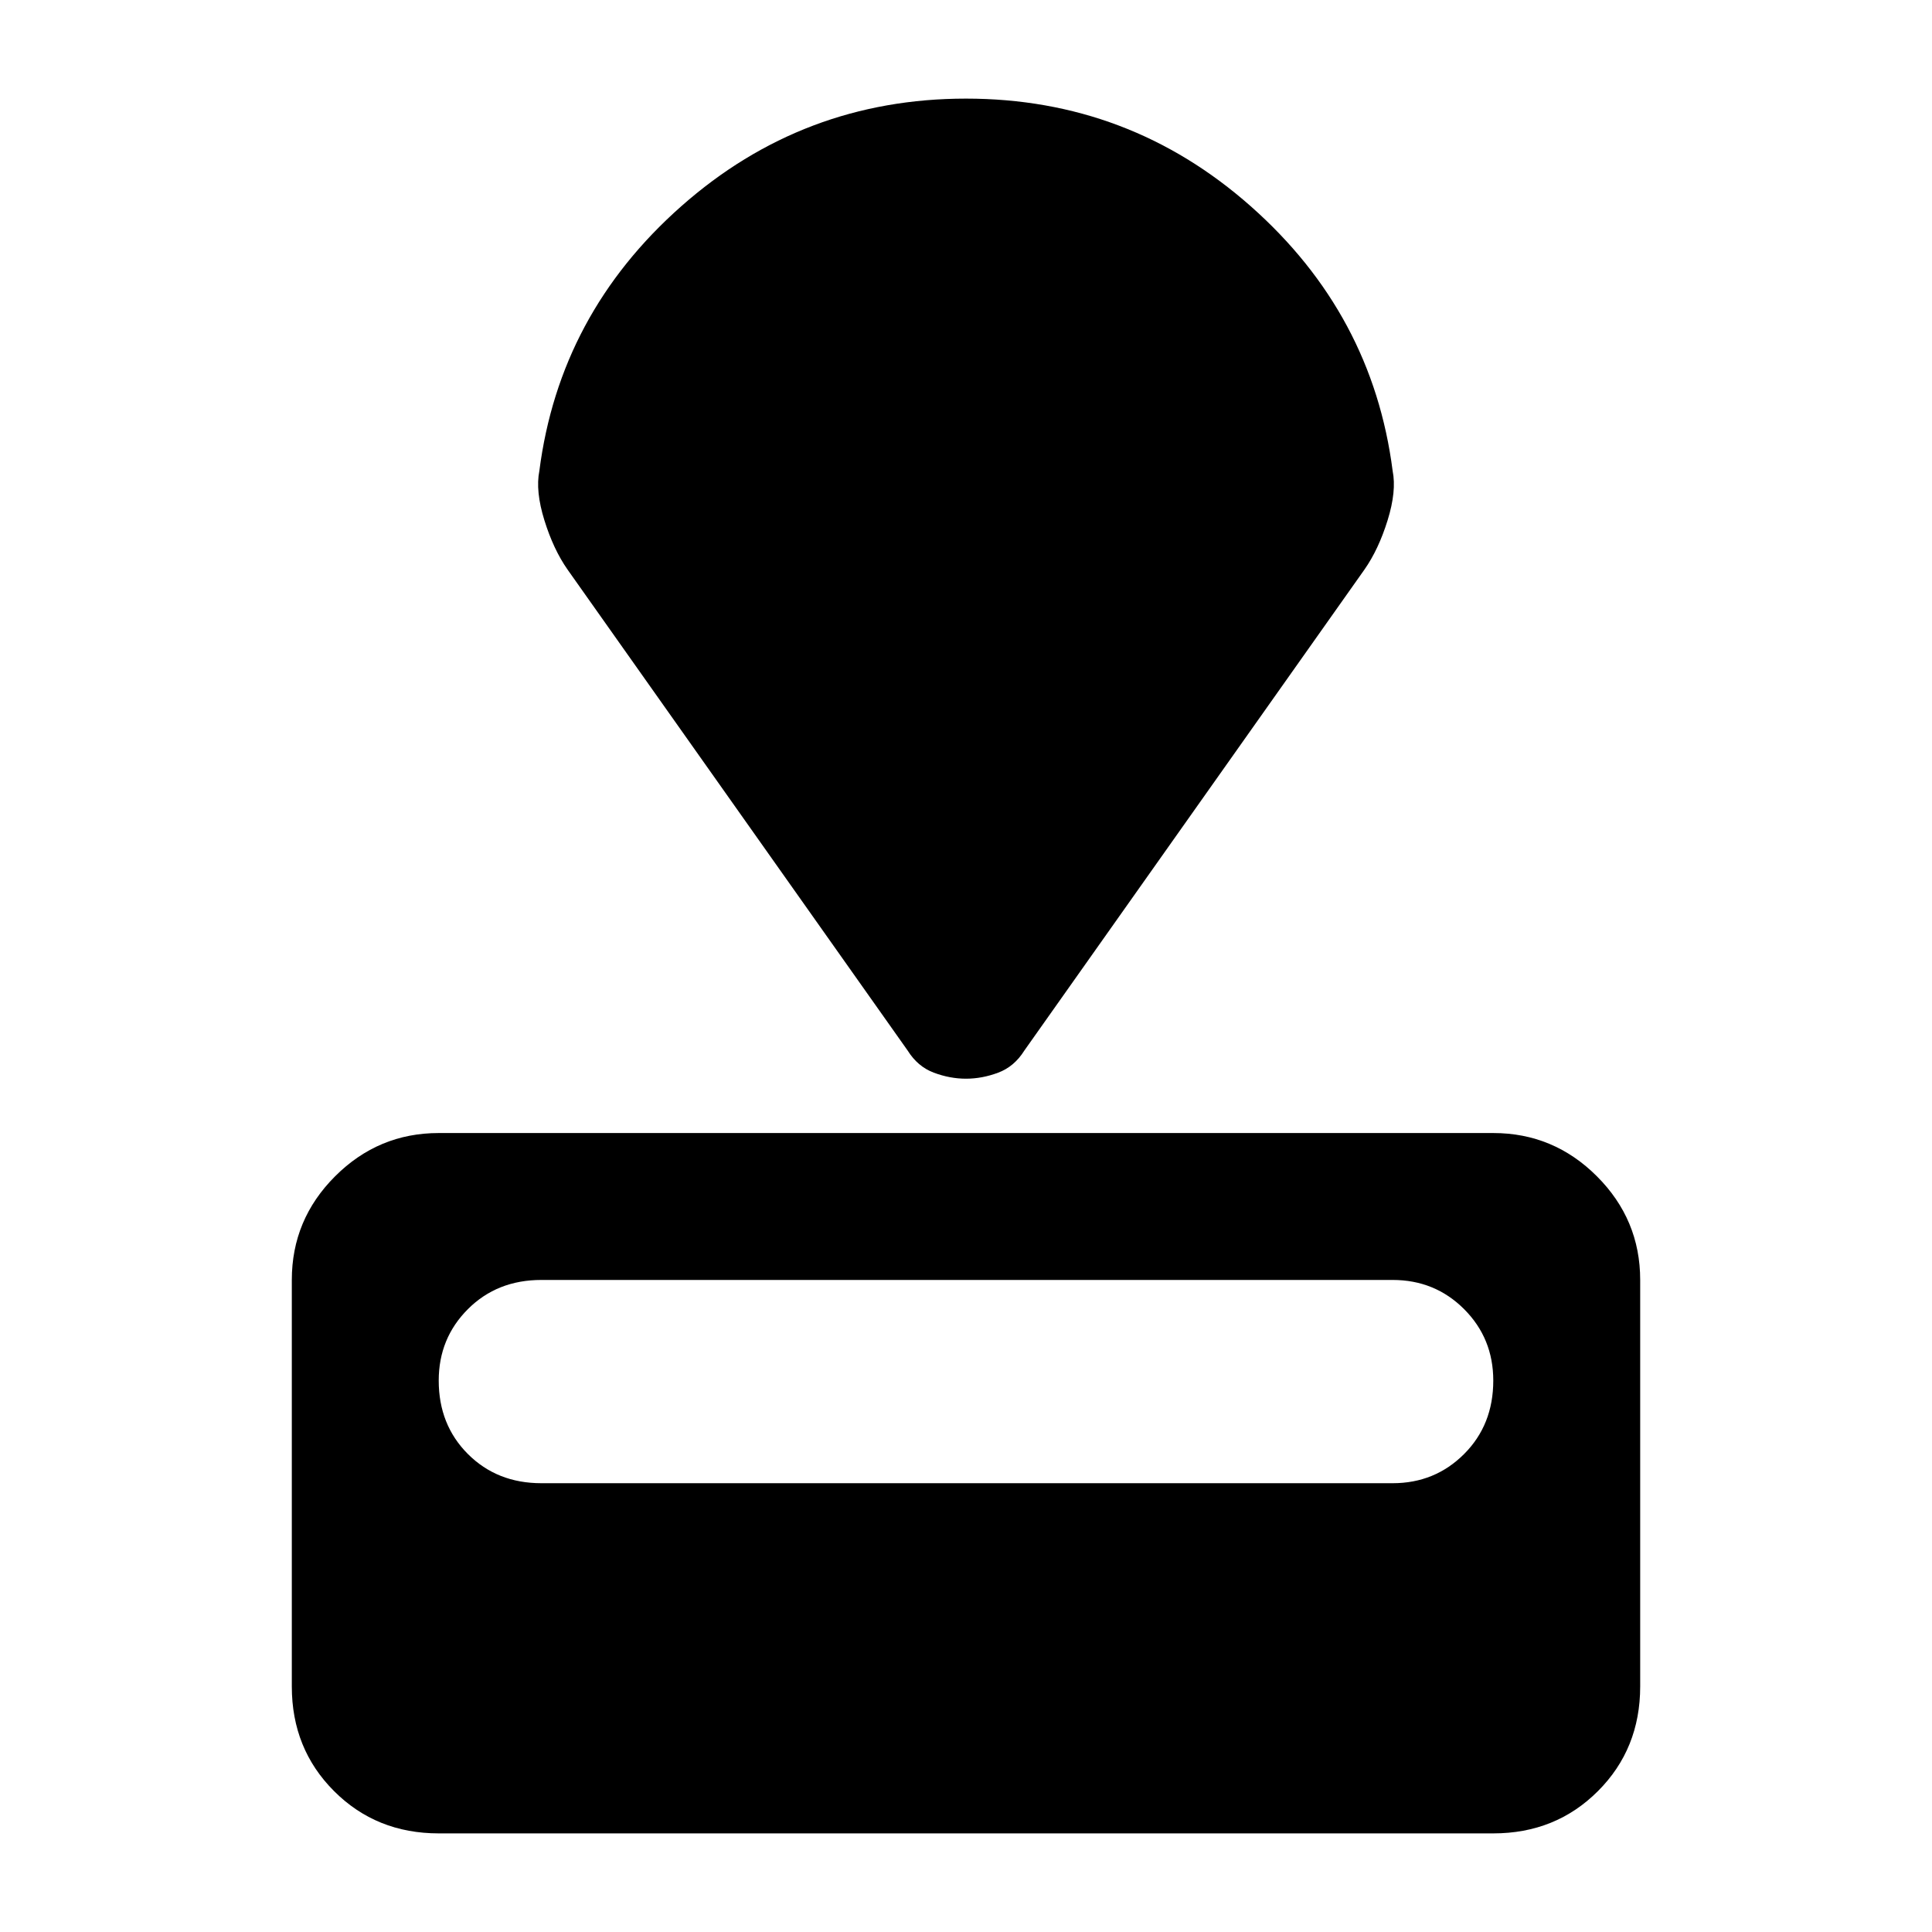 <svg xmlns="http://www.w3.org/2000/svg" height="48" width="48"><path d="M37.1 45.55H10.9Q9.35 45.55 8.3 44.5Q7.25 43.45 7.25 41.9V31.8Q7.25 30.3 8.325 29.225Q9.4 28.15 10.9 28.15H37.1Q38.6 28.15 39.675 29.225Q40.75 30.3 40.75 31.8V41.9Q40.75 43.45 39.7 44.5Q38.65 45.55 37.1 45.55ZM34.6 36.85Q35.65 36.85 36.375 36.125Q37.1 35.4 37.1 34.3Q37.1 33.25 36.375 32.525Q35.65 31.8 34.6 31.8H13.45Q12.35 31.8 11.625 32.525Q10.9 33.25 10.9 34.3Q10.9 35.4 11.625 36.125Q12.35 36.85 13.45 36.85ZM33.9 14.15 25.45 26.1Q25.2 26.5 24.8 26.65Q24.4 26.8 24 26.8Q23.6 26.8 23.2 26.65Q22.8 26.5 22.55 26.1L14.1 14.15Q13.75 13.65 13.525 12.925Q13.3 12.2 13.4 11.7Q13.9 7.8 16.925 5.125Q19.95 2.45 24 2.45Q28.05 2.45 31.075 5.125Q34.1 7.8 34.6 11.7Q34.7 12.2 34.475 12.925Q34.25 13.65 33.9 14.15Z"/></svg>